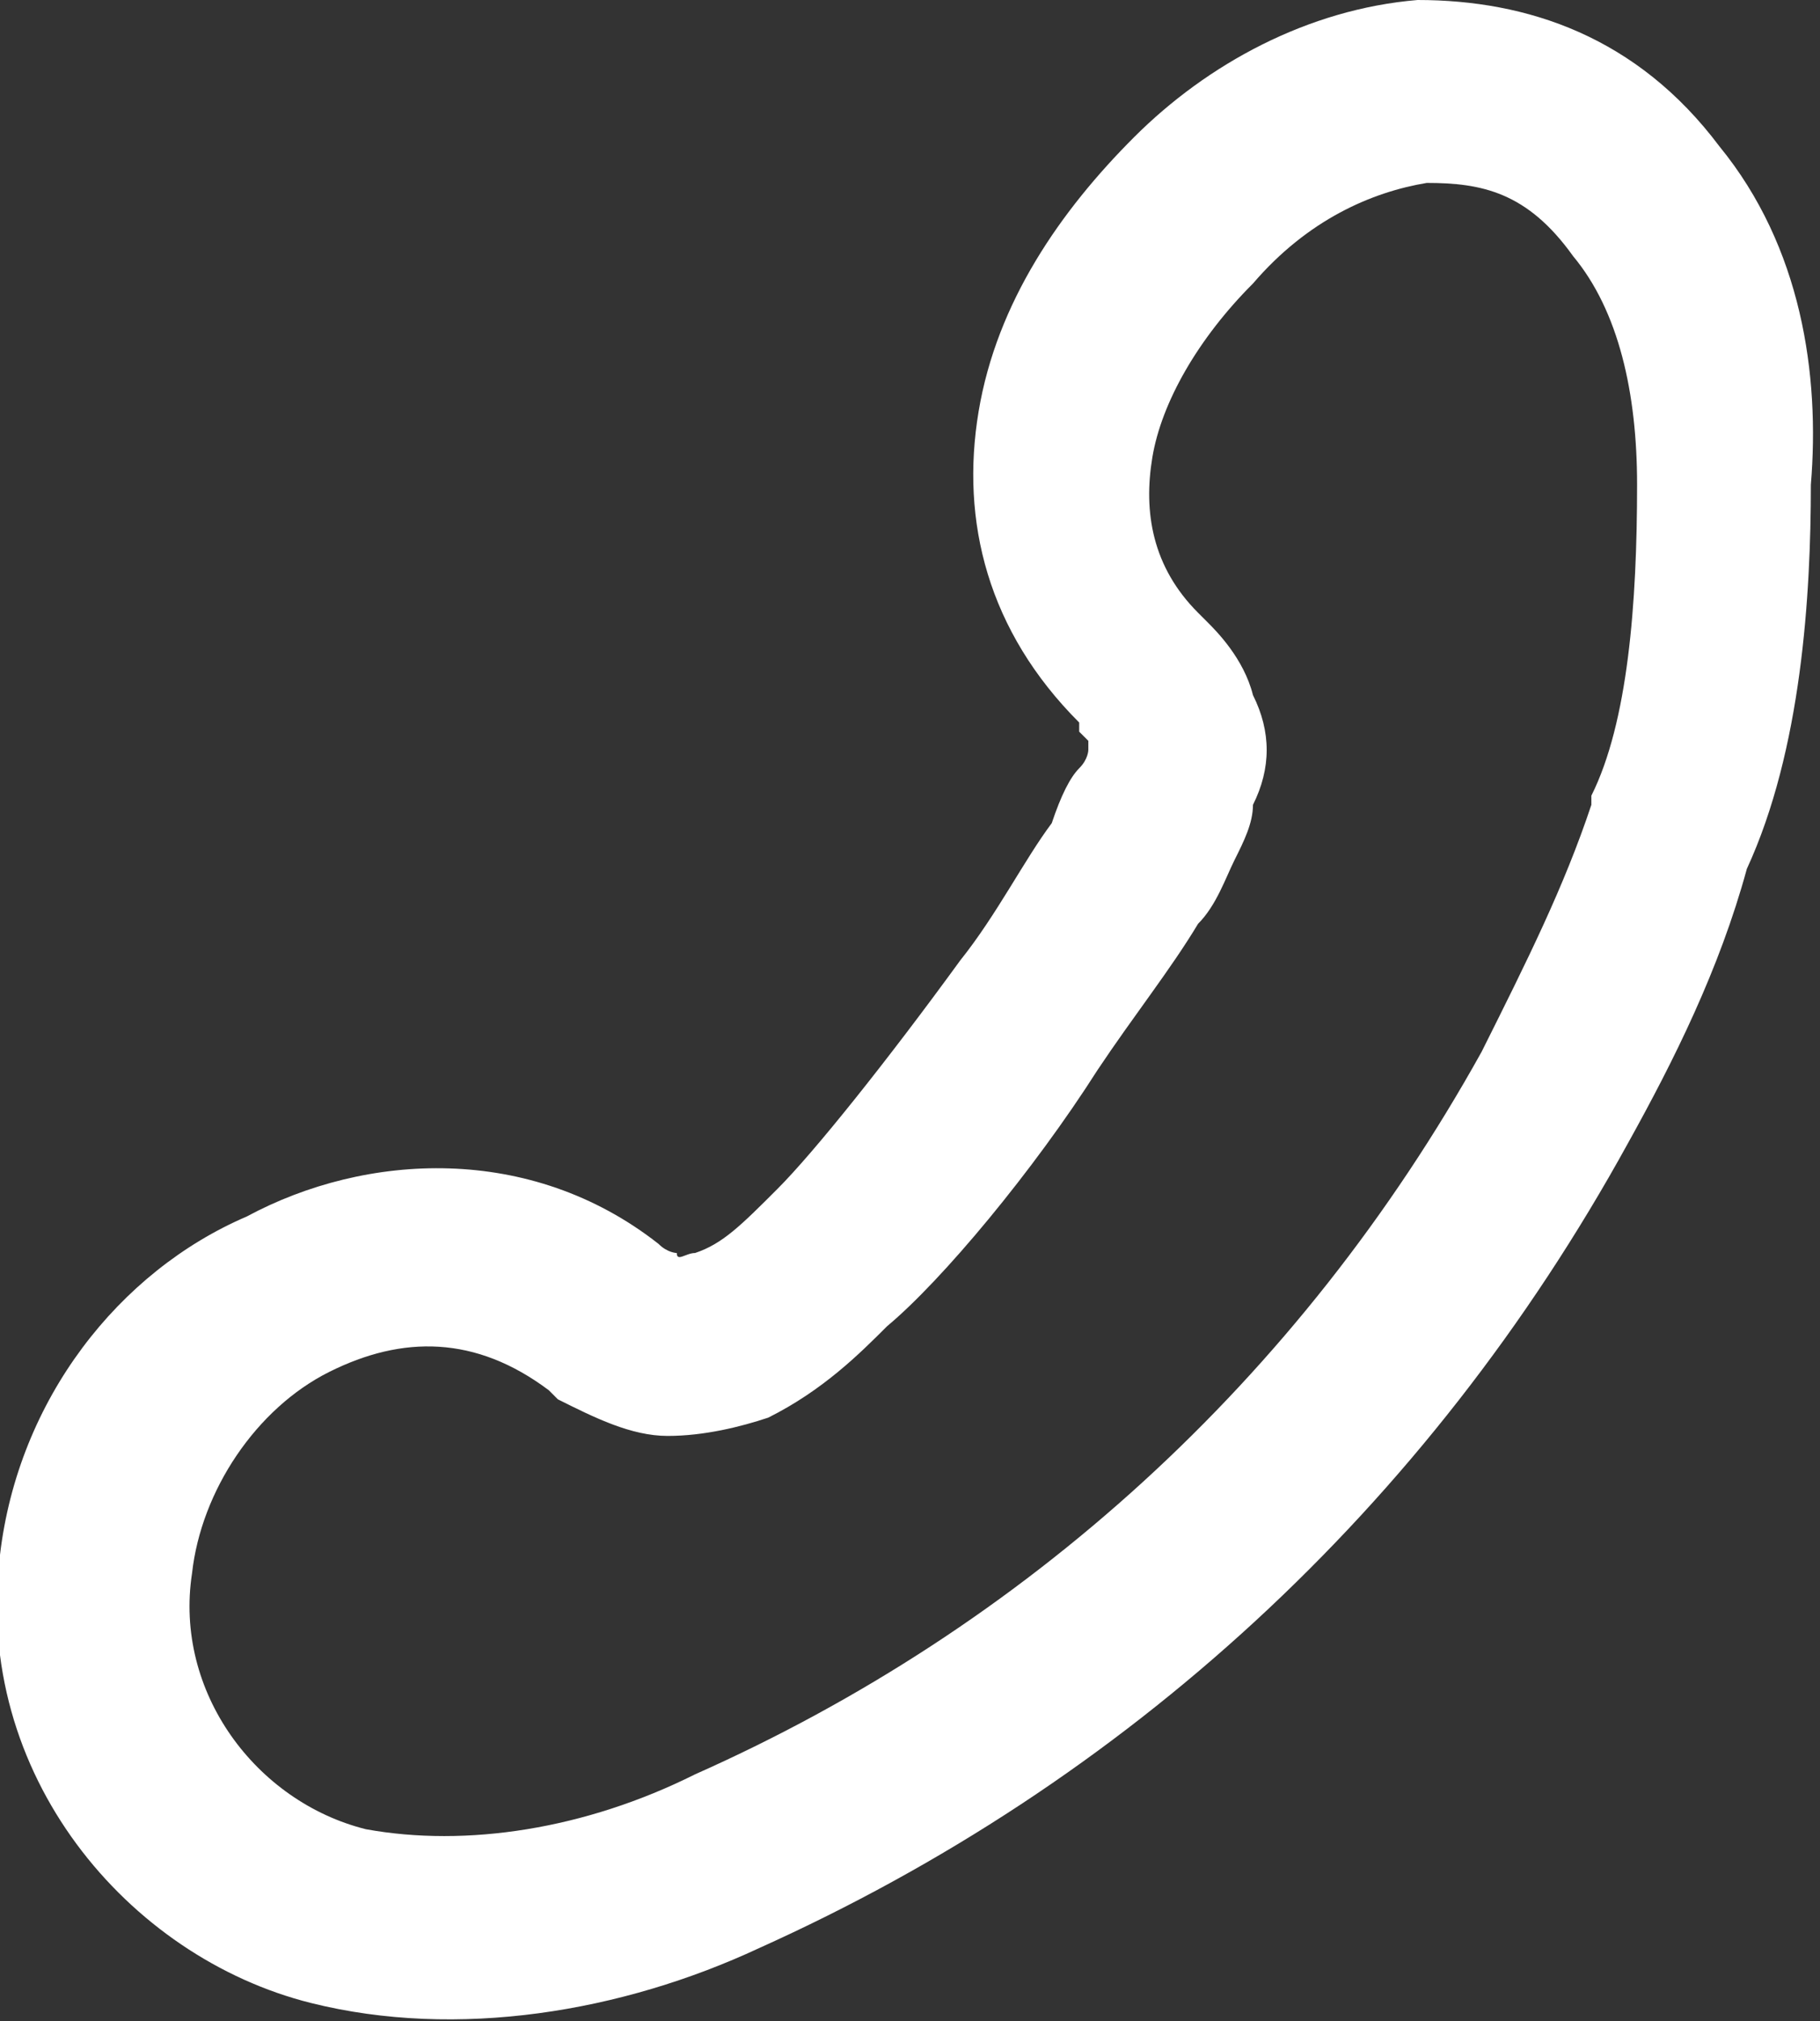 <?xml version="1.0" encoding="utf-8"?>
<!-- Generator: Adobe Illustrator 25.2.3, SVG Export Plug-In . SVG Version: 6.00 Build 0)  -->
<svg version="1.1" id="Layer_1" xmlns="http://www.w3.org/2000/svg" xmlns:xlink="http://www.w3.org/1999/xlink" x="0px" y="0px"
	 viewBox="0 0 19.9 22.1" style="enable-background:new 0 0 19.9 22.1;" xml:space="preserve">
<rect x="0" y="0" width="19.9" height="22.1" fill="#333333" stroke="none"/>
<style type="text/css">
	.st0{fill-rule:evenodd;clip-rule:evenodd;fill:#FFFFFF;}
</style>
<path class="st0" d="M18.8,1.6c-0.9-1.2-2.1-1.6-3.3-1.6c-1.2,0.1-2.3,0.7-3.1,1.5c-0.8,0.8-1.5,1.8-1.7,3c-0.2,1.2,0.1,2.4,1.1,3.4
	L11.8,8c0,0,0.1,0.1,0.1,0.1c0,0,0,0,0,0.1c0,0,0,0,0,0c0,0,0,0.1-0.1,0.2c-0.1,0.1-0.2,0.3-0.3,0.6c-0.3,0.4-0.6,1-1,1.5
	c-0.8,1.1-1.6,2.1-2,2.5c0,0,0,0,0,0c-0.4,0.4-0.6,0.6-0.9,0.7c-0.1,0-0.2,0.1-0.2,0c0,0-0.1,0-0.2-0.1c-1.4-1.1-3.2-1-4.5-0.3
	C1.3,13.9,0.2,15.3,0,17l0,0c-0.3,2.4,1.4,4.4,3.4,4.9c0,0,0,0,0,0c1.6,0.4,3.4,0.1,4.9-0.6c4-1.8,7.3-4.8,9.5-8.8c0,0,0,0,0,0l0,0
	c0.5-0.9,1-1.9,1.3-3c0.6-1.3,0.7-3,0.7-4.2C19.9,4.1,19.7,2.7,18.8,1.6z M17.4,8.7c0,0,0,0.1,0,0.1c-0.3,0.9-0.7,1.7-1.2,2.7
	c-2,3.6-5,6.3-8.6,7.9c0,0,0,0,0,0C6.4,20,5.1,20.2,4,20c-1.2-0.3-2.1-1.5-1.9-2.8c0.1-0.9,0.7-1.8,1.5-2.2c0.8-0.4,1.6-0.4,2.4,0.2
	c0,0,0,0,0.1,0.1c0.4,0.2,0.8,0.4,1.2,0.4c0.4,0,0.8-0.1,1.1-0.2c0.6-0.3,1-0.7,1.3-1c0,0,0,0,0,0c0.6-0.5,1.6-1.7,2.3-2.8
	c0.4-0.6,0.8-1.1,1.1-1.6c0.2-0.2,0.3-0.5,0.4-0.7c0.1-0.2,0.2-0.4,0.2-0.6c0.2-0.4,0.2-0.8,0-1.2c-0.1-0.4-0.4-0.7-0.5-0.8
	l-0.1-0.1c0,0,0,0,0,0c-0.5-0.5-0.6-1.1-0.5-1.7c0.1-0.6,0.5-1.3,1.1-1.9C14.3,2.4,15,2.1,15.6,2c0.6,0,1.1,0.1,1.6,0.8c0,0,0,0,0,0
	c0.5,0.6,0.7,1.5,0.7,2.5C17.9,6.6,17.8,7.9,17.4,8.7z"/>
</svg>
